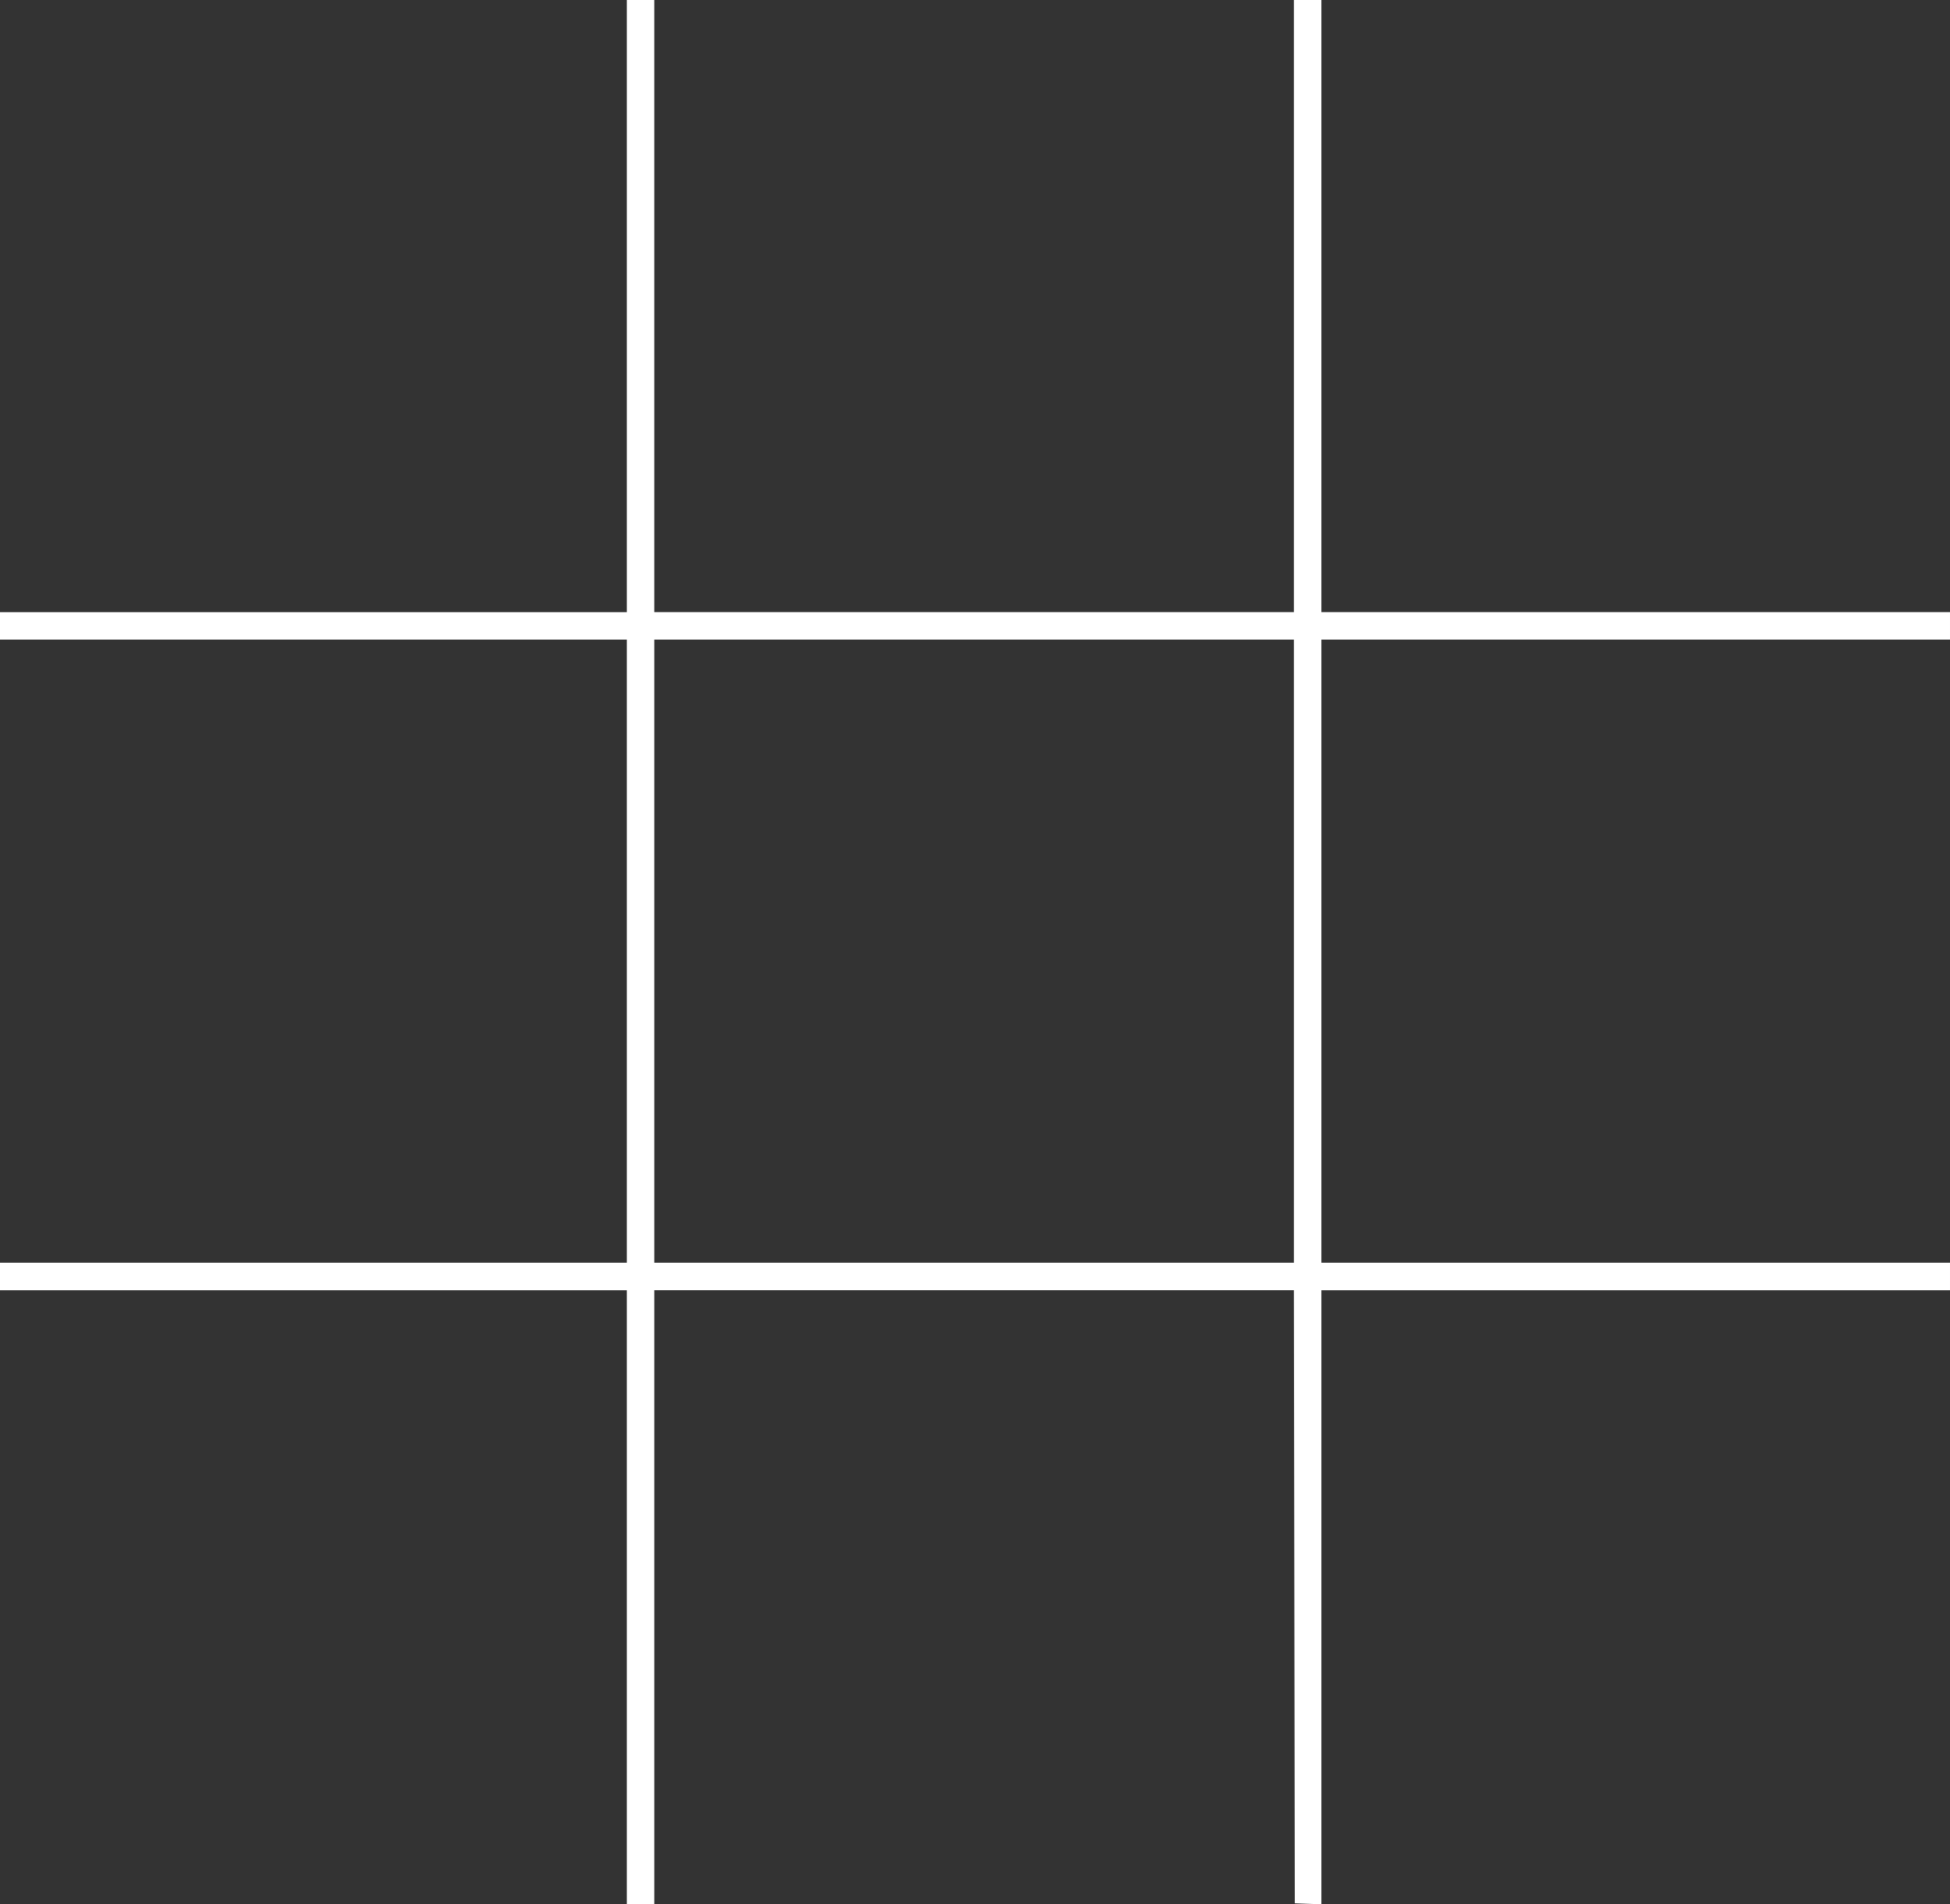 <?xml version="1.0" encoding="UTF-8" standalone="no"?>
<!-- Created with Inkscape (http://www.inkscape.org/) -->

<svg
   width="281.517mm"
   height="274.925mm"
   viewBox="0 0 281.517 274.925"
   version="1.1"
   id="svg2964"
   inkscape:version="1.1.1 (3bf5ae0d25, 2021-09-20)"
   sodipodi:docname="tableGame.svg"
   xmlns:inkscape="http://www.inkscape.org/namespaces/inkscape"
   xmlns:sodipodi="http://sodipodi.sourceforge.net/DTD/sodipodi-0.dtd"
   xmlns="http://www.w3.org/2000/svg"
   xmlns:svg="http://www.w3.org/2000/svg">
  <rect x="0" y="0" width="281.517" height="274.925" fill="#333333" stroke="none"/>
  <sodipodi:namedview
     id="namedview2966"
     pagecolor="#505050"
     bordercolor="#eeeeee"
     borderopacity="1"
     inkscape:pageshadow="0"
     inkscape:pageopacity="0"
     inkscape:pagecheckerboard="0"
     inkscape:document-units="mm"
     showgrid="false"
     fit-margin-top="0"
     fit-margin-left="0"
     fit-margin-right="0"
     fit-margin-bottom="0"
     inkscape:zoom="0.37059484"
     inkscape:cx="585.54513"
     inkscape:cy="694.8289"
     inkscape:window-width="1920"
     inkscape:window-height="1001"
     inkscape:window-x="-9"
     inkscape:window-y="-9"
     inkscape:window-maximized="1"
     inkscape:current-layer="layer1" />
  <defs
     id="defs2961" />
  <g
     inkscape:label="Livello 1"
     inkscape:groupmode="layer"
     id="layer1"
     transform="translate(13.32,-19.962)">
    <path
       d="m 77.168,250.546 v -44.318 h -45.244 -45.244 v -1.984 -1.984 h 45.244 45.244 v -44.979 -44.979 h -45.244 -45.244 v -1.984 -1.984 h 45.244 45.244 V 64.147 19.962 h 1.984 1.984 V 64.147 108.332 H 127.306 173.476 V 64.147 19.962 h 1.984 1.984 v 44.185 44.185 h 45.376 45.376 v 1.984 1.984 h -45.376 -45.376 v 44.979 44.979 h 45.376 45.376 v 1.984 1.984 h -45.376 -45.376 v 44.329 44.329 l -1.918,-0.078 -1.918,-0.078 -0.067,-44.252 -0.067,-44.252 h -46.169 -46.169 v 44.318 44.318 h -1.984 -1.984 z M 173.476,157.28 V 112.301 H 127.306 81.137 v 44.979 44.979 h 46.17 46.17 z"
       style="fill:#ffffff;stroke-width:0.019"
       id="path2883" />
  </g>
</svg>
